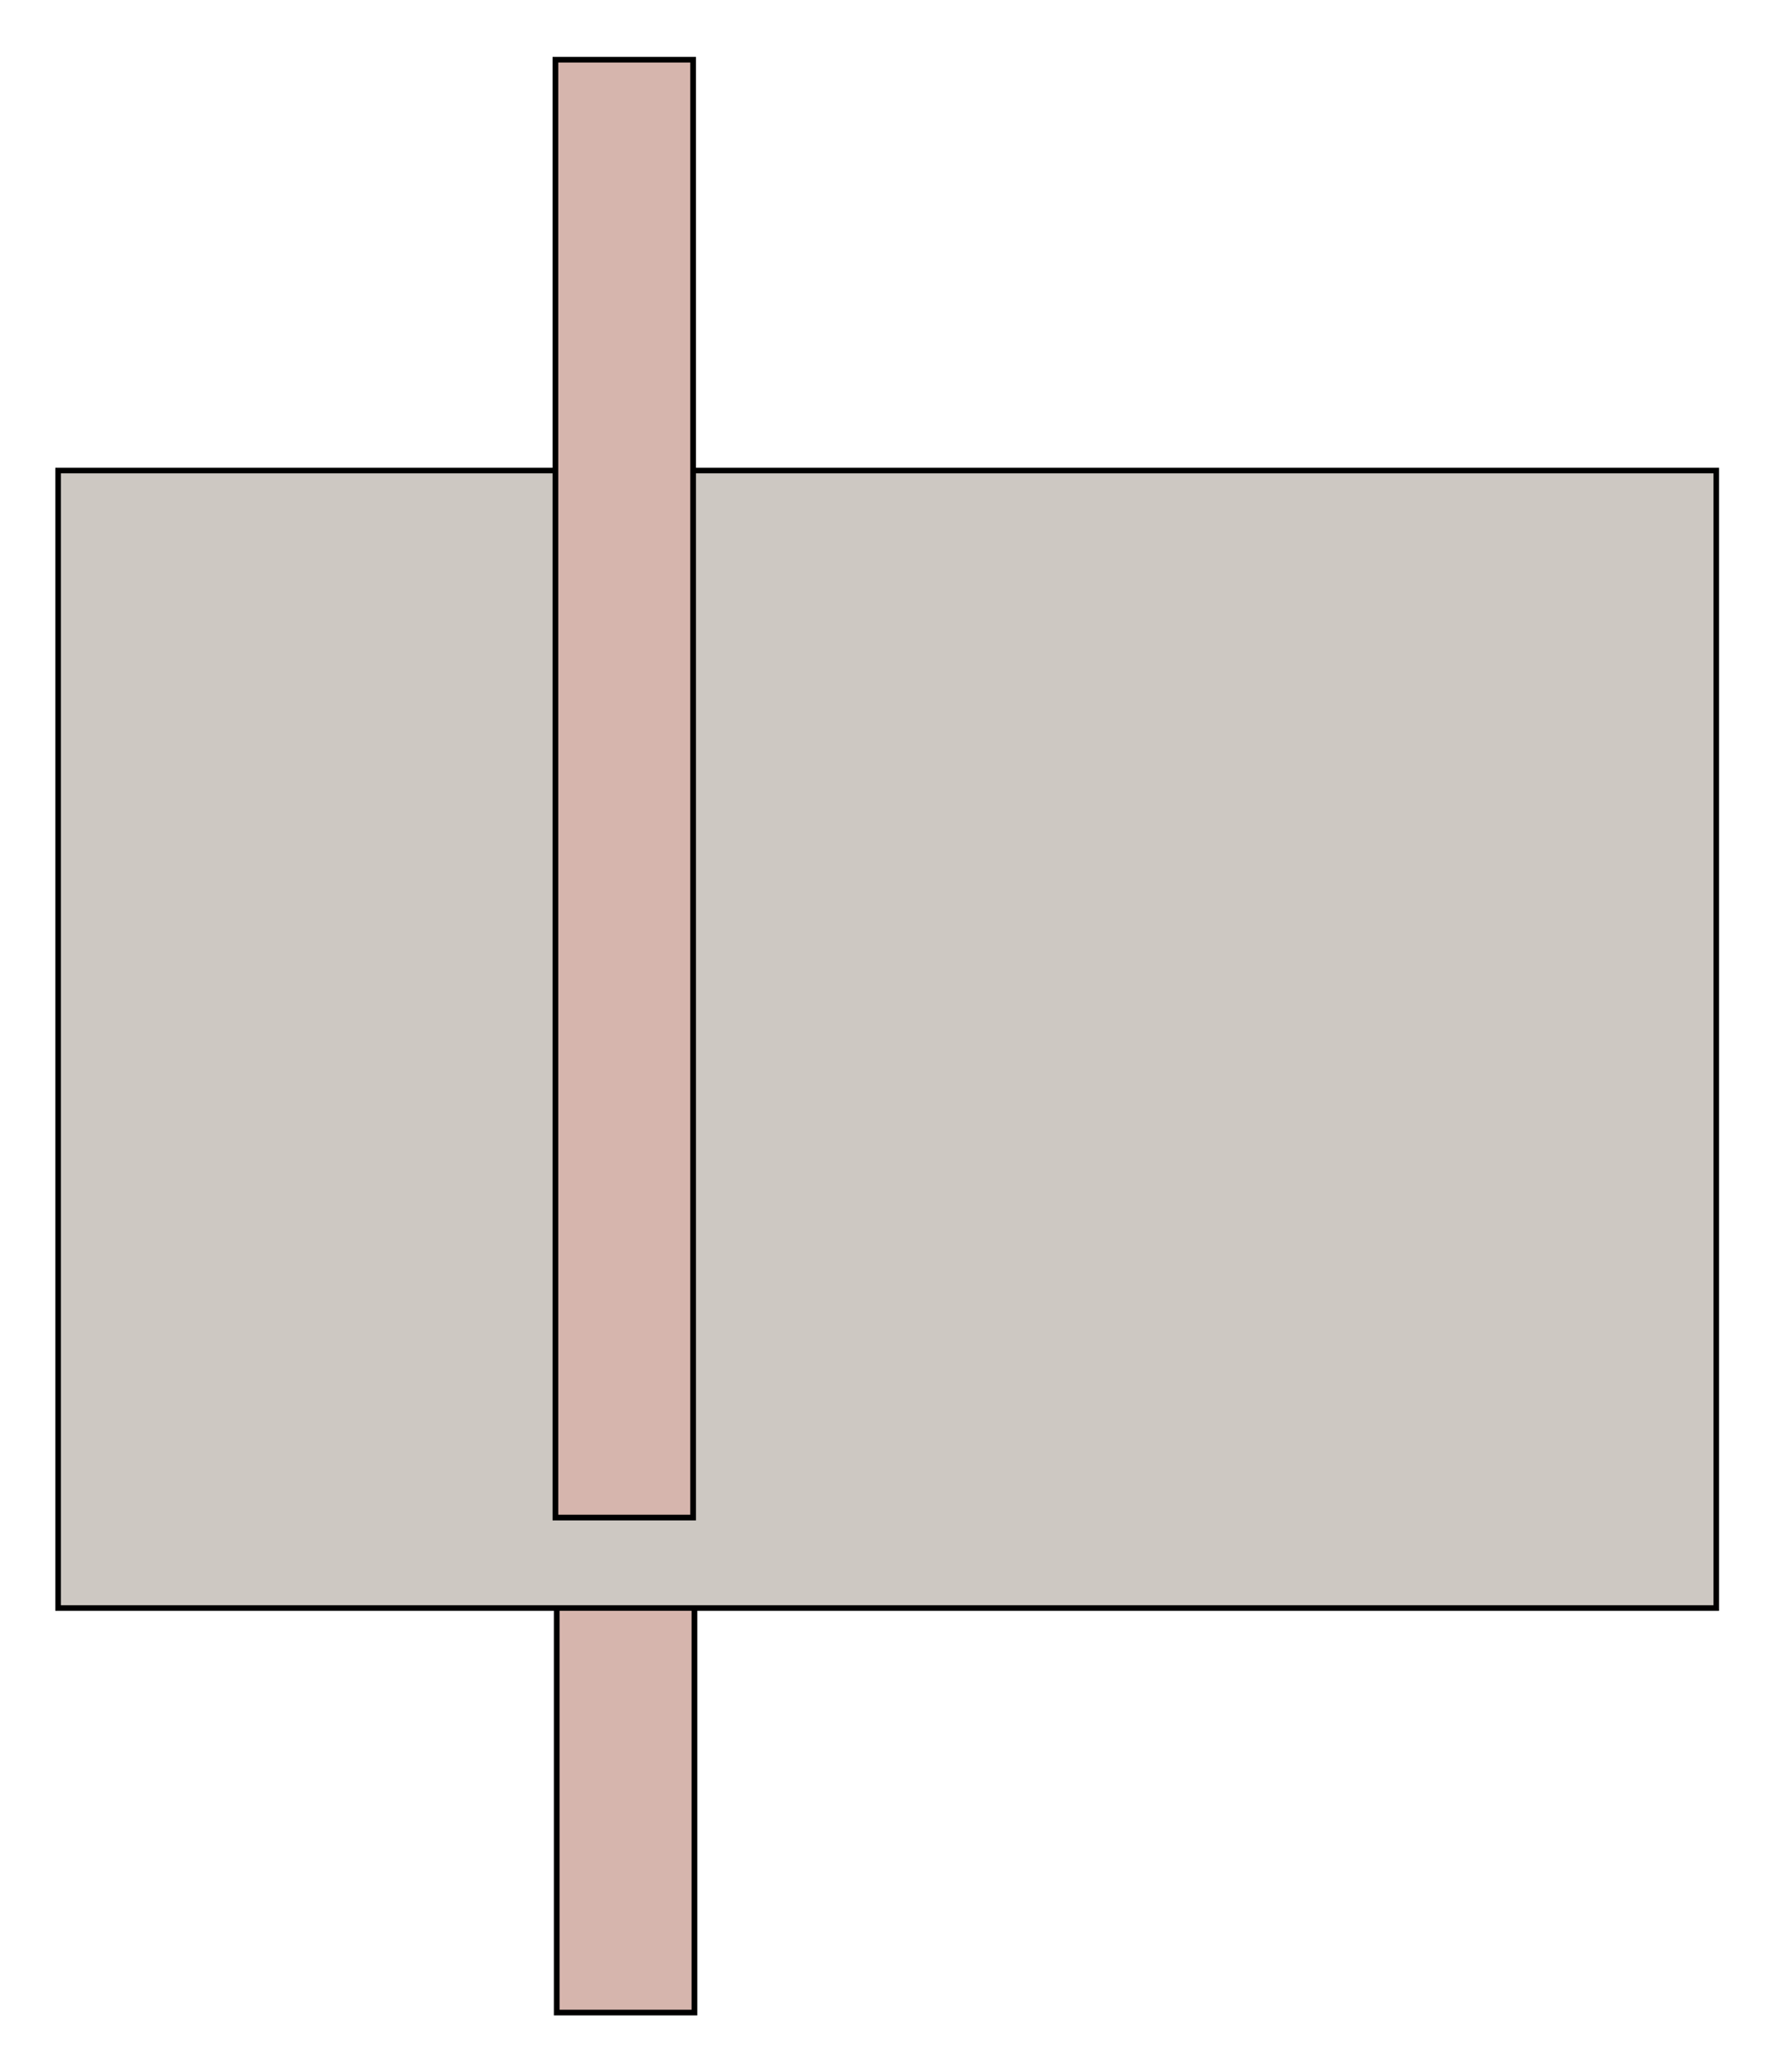 <?xml version="1.0" encoding="UTF-8" standalone="no"?>
<!-- Created with Inkscape (http://www.inkscape.org/) -->

<svg
   xmlns:dc="http://purl.org/dc/elements/1.1/"
   xmlns:cc="http://creativecommons.org/ns#"
   xmlns:rdf="http://www.w3.org/1999/02/22-rdf-syntax-ns#"
   xmlns:svg="http://www.w3.org/2000/svg"
   xmlns="http://www.w3.org/2000/svg"
   xmlns:sodipodi="http://sodipodi.sourceforge.net/DTD/sodipodi-0.dtd"
   xmlns:inkscape="http://www.inkscape.org/namespaces/inkscape"
   width="312.65"
   height="364.719"
   id="svg2"
   version="1.1"
   inkscape:version="0.48.4 r9939"
   sodipodi:docname="step3.svg">
  <defs
     id="defs4">
    <filter
       id="filter3005"
       height="1"
       width="1"
       y="0"
       x="0"
       inkscape:label="Film grain"
       inkscape:menu="Image effects"
       inkscape:menu-tooltip="Adds a small scale graininess"
       color-interpolation-filters="sRGB">
      <feTurbulence
         id="feTurbulence3007"
         type="fractalNoise"
         numOctaves="3"
         baseFrequency="1"
         seed="0"
         result="result0" />
      <feColorMatrix
         id="feColorMatrix3009"
         result="result4"
         values="0"
         type="saturate" />
      <feComposite
         id="feComposite3011"
         in2="result4"
         in="SourceGraphic"
         operator="arithmetic"
         k1="1.25"
         k2="0.5"
         k3="0.5"
         result="result2"
         k4="0" />
      <feBlend
         id="feBlend3013"
         in2="SourceGraphic"
         result="result5"
         mode="normal"
         in="result2" />
      <feComposite
         id="feComposite3015"
         in2="SourceGraphic"
         in="result5"
         operator="in"
         result="result3" />
    </filter>
  </defs>
  <sodipodi:namedview
     id="base"
     pagecolor="#ffffff"
     bordercolor="#666666"
     borderopacity="1.0"
     inkscape:pageopacity="0.0"
     inkscape:pageshadow="2"
     inkscape:zoom="0.98994949"
     inkscape:cx="47.559438"
     inkscape:cy="164.95033"
     inkscape:document-units="px"
     inkscape:current-layer="layer1"
     showgrid="false"
     inkscape:window-width="1855"
     inkscape:window-height="1056"
     inkscape:window-x="65"
     inkscape:window-y="24"
     inkscape:window-maximized="1"
     fit-margin-top="10"
     fit-margin-left="10"
     fit-margin-right="10"
     fit-margin-bottom="10" />
  <g
     inkscape:label="Layer 1"
     inkscape:groupmode="layer"
     id="layer1"
     transform="translate(-76.012,-332.594)">
    <rect
       style="fill:#d6b5ad;fill-opacity:1;stroke:#000000;stroke-width:1;stroke-miterlimit:4;stroke-opacity:1;stroke-dasharray:none;filter:url(#filter3005)"
       id="rect4041-9-9"
       width="24.244"
       height="256.579"
       x="174.016"
       y="430.231" />
    <g
       id="layer1-2"
       inkscape:label="Layer 1"
       transform="matrix(-0.49,0,0,-0.49,416.194,743.271)">
      <rect
         y="260.533"
         x="77.663"
         height="408.571"
         width="595.714"
         id="rect4238"
         style="fill:#cdc8c2;fill-opacity:1;stroke:#000000;stroke-width:2;stroke-miterlimit:4;stroke-opacity:1;stroke-dasharray:none" />
      <rect
         y="322.726"
         x="459.856"
         height="101.572"
         width="19.633"
         id="rect4240"
         style="fill:#f0e7d8;fill-opacity:1;stroke:#000000;stroke-width:0.5;stroke-miterlimit:4;stroke-opacity:1;stroke-dasharray:none" />
      <rect
         y="505.322"
         x="459.844"
         height="101.572"
         width="19.653"
         id="rect4240-3"
         style="fill:#f0e7d8;fill-opacity:1;stroke:#000000;stroke-width:0.5;stroke-miterlimit:4;stroke-opacity:1;stroke-dasharray:none" />
    </g>
    <rect
       style="fill:#d6b5ad;fill-opacity:1;stroke:#000000;stroke-width:1;stroke-miterlimit:4;stroke-opacity:1;stroke-dasharray:none"
       id="rect4041-9"
       width="24.244"
       height="256.579"
       x="173.787"
       y="343.108" />
  </g>
</svg>
